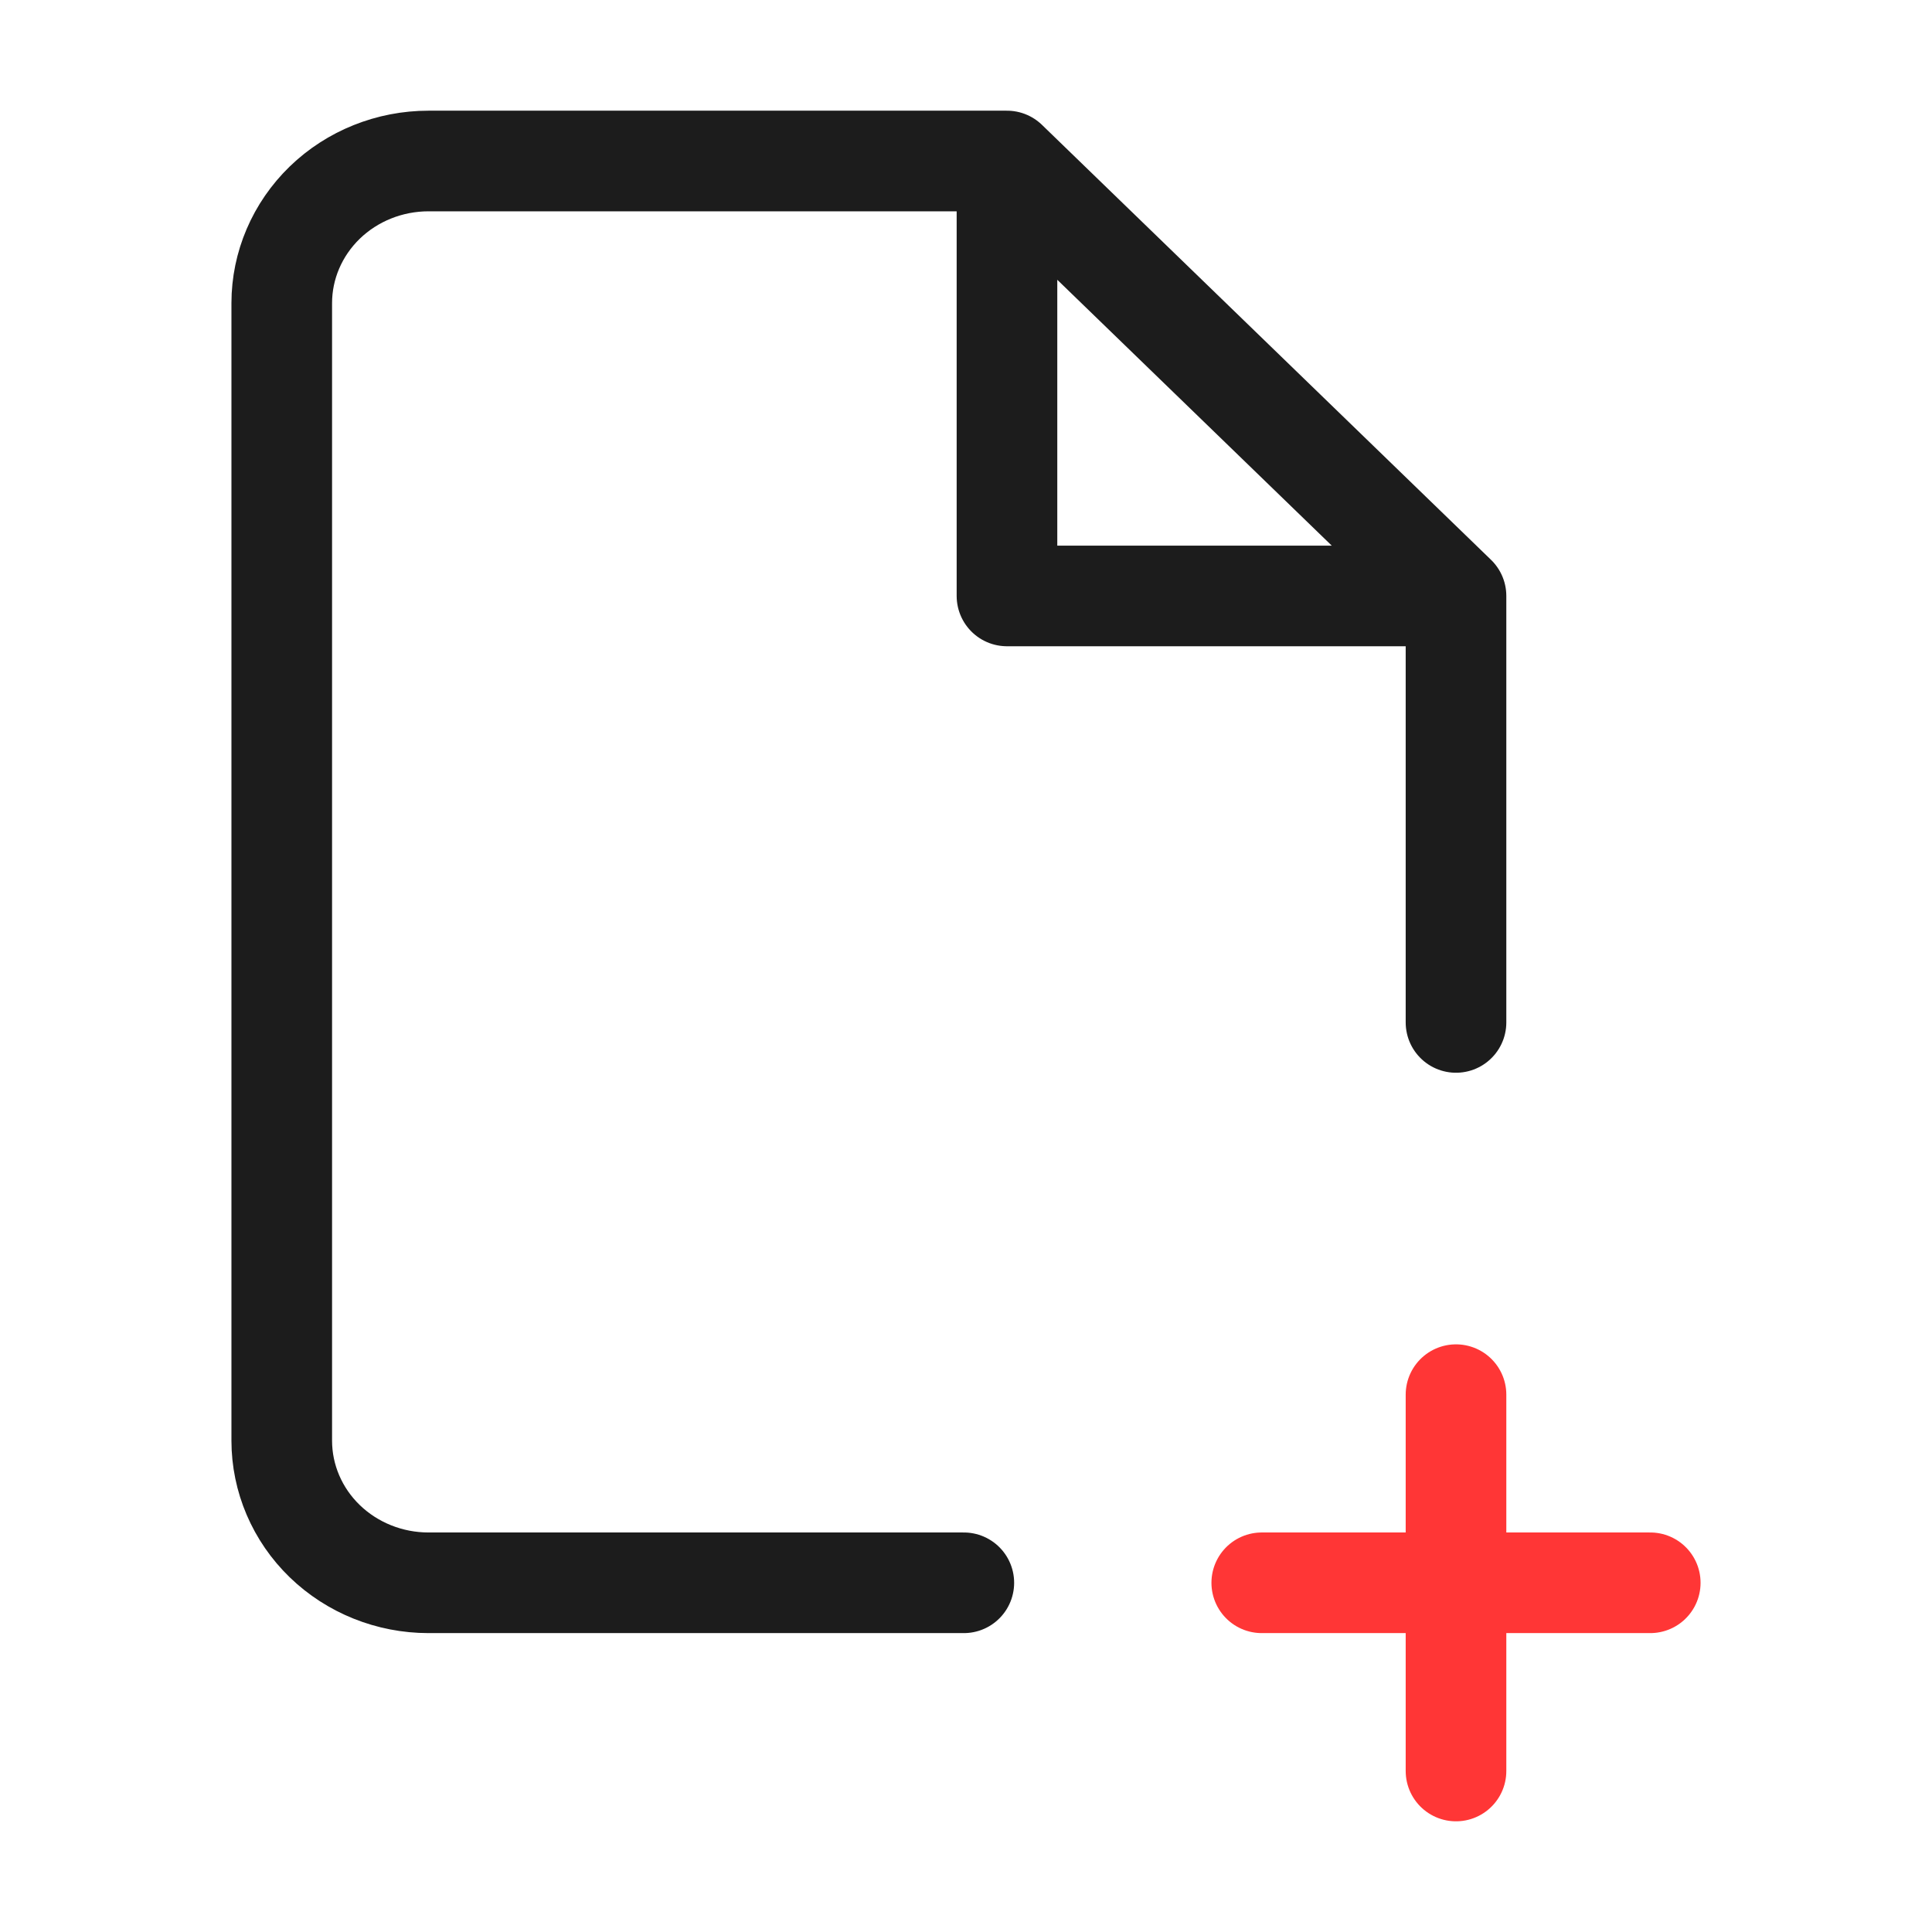 <svg width="24" height="24" viewBox="0 0 24 24" fill="none" xmlns="http://www.w3.org/2000/svg">
<path d="M12.509 2H5.323C4.84 2 4.376 2.186 4.034 2.517C3.692 2.849 3.5 3.298 3.5 3.766V17.896C3.5 18.364 3.692 18.814 4.034 19.145C4.376 19.476 4.84 19.662 5.323 19.662H11.973M12.509 2L18.087 7.403M12.509 2V7.403H18.087M18.087 12.701V7.403" stroke="#1C1C1C" stroke-width="1.25" stroke-linecap="round" stroke-linejoin="round"/>
<path d="M18.087 22L18.087 17.325" stroke="#FF3636" stroke-width="1.25" stroke-linecap="round" stroke-linejoin="round"/>
<path d="M20.5 19.662H15.674" stroke="#FF3636" stroke-width="1.25" stroke-linecap="round" stroke-linejoin="round"/>
</svg>

